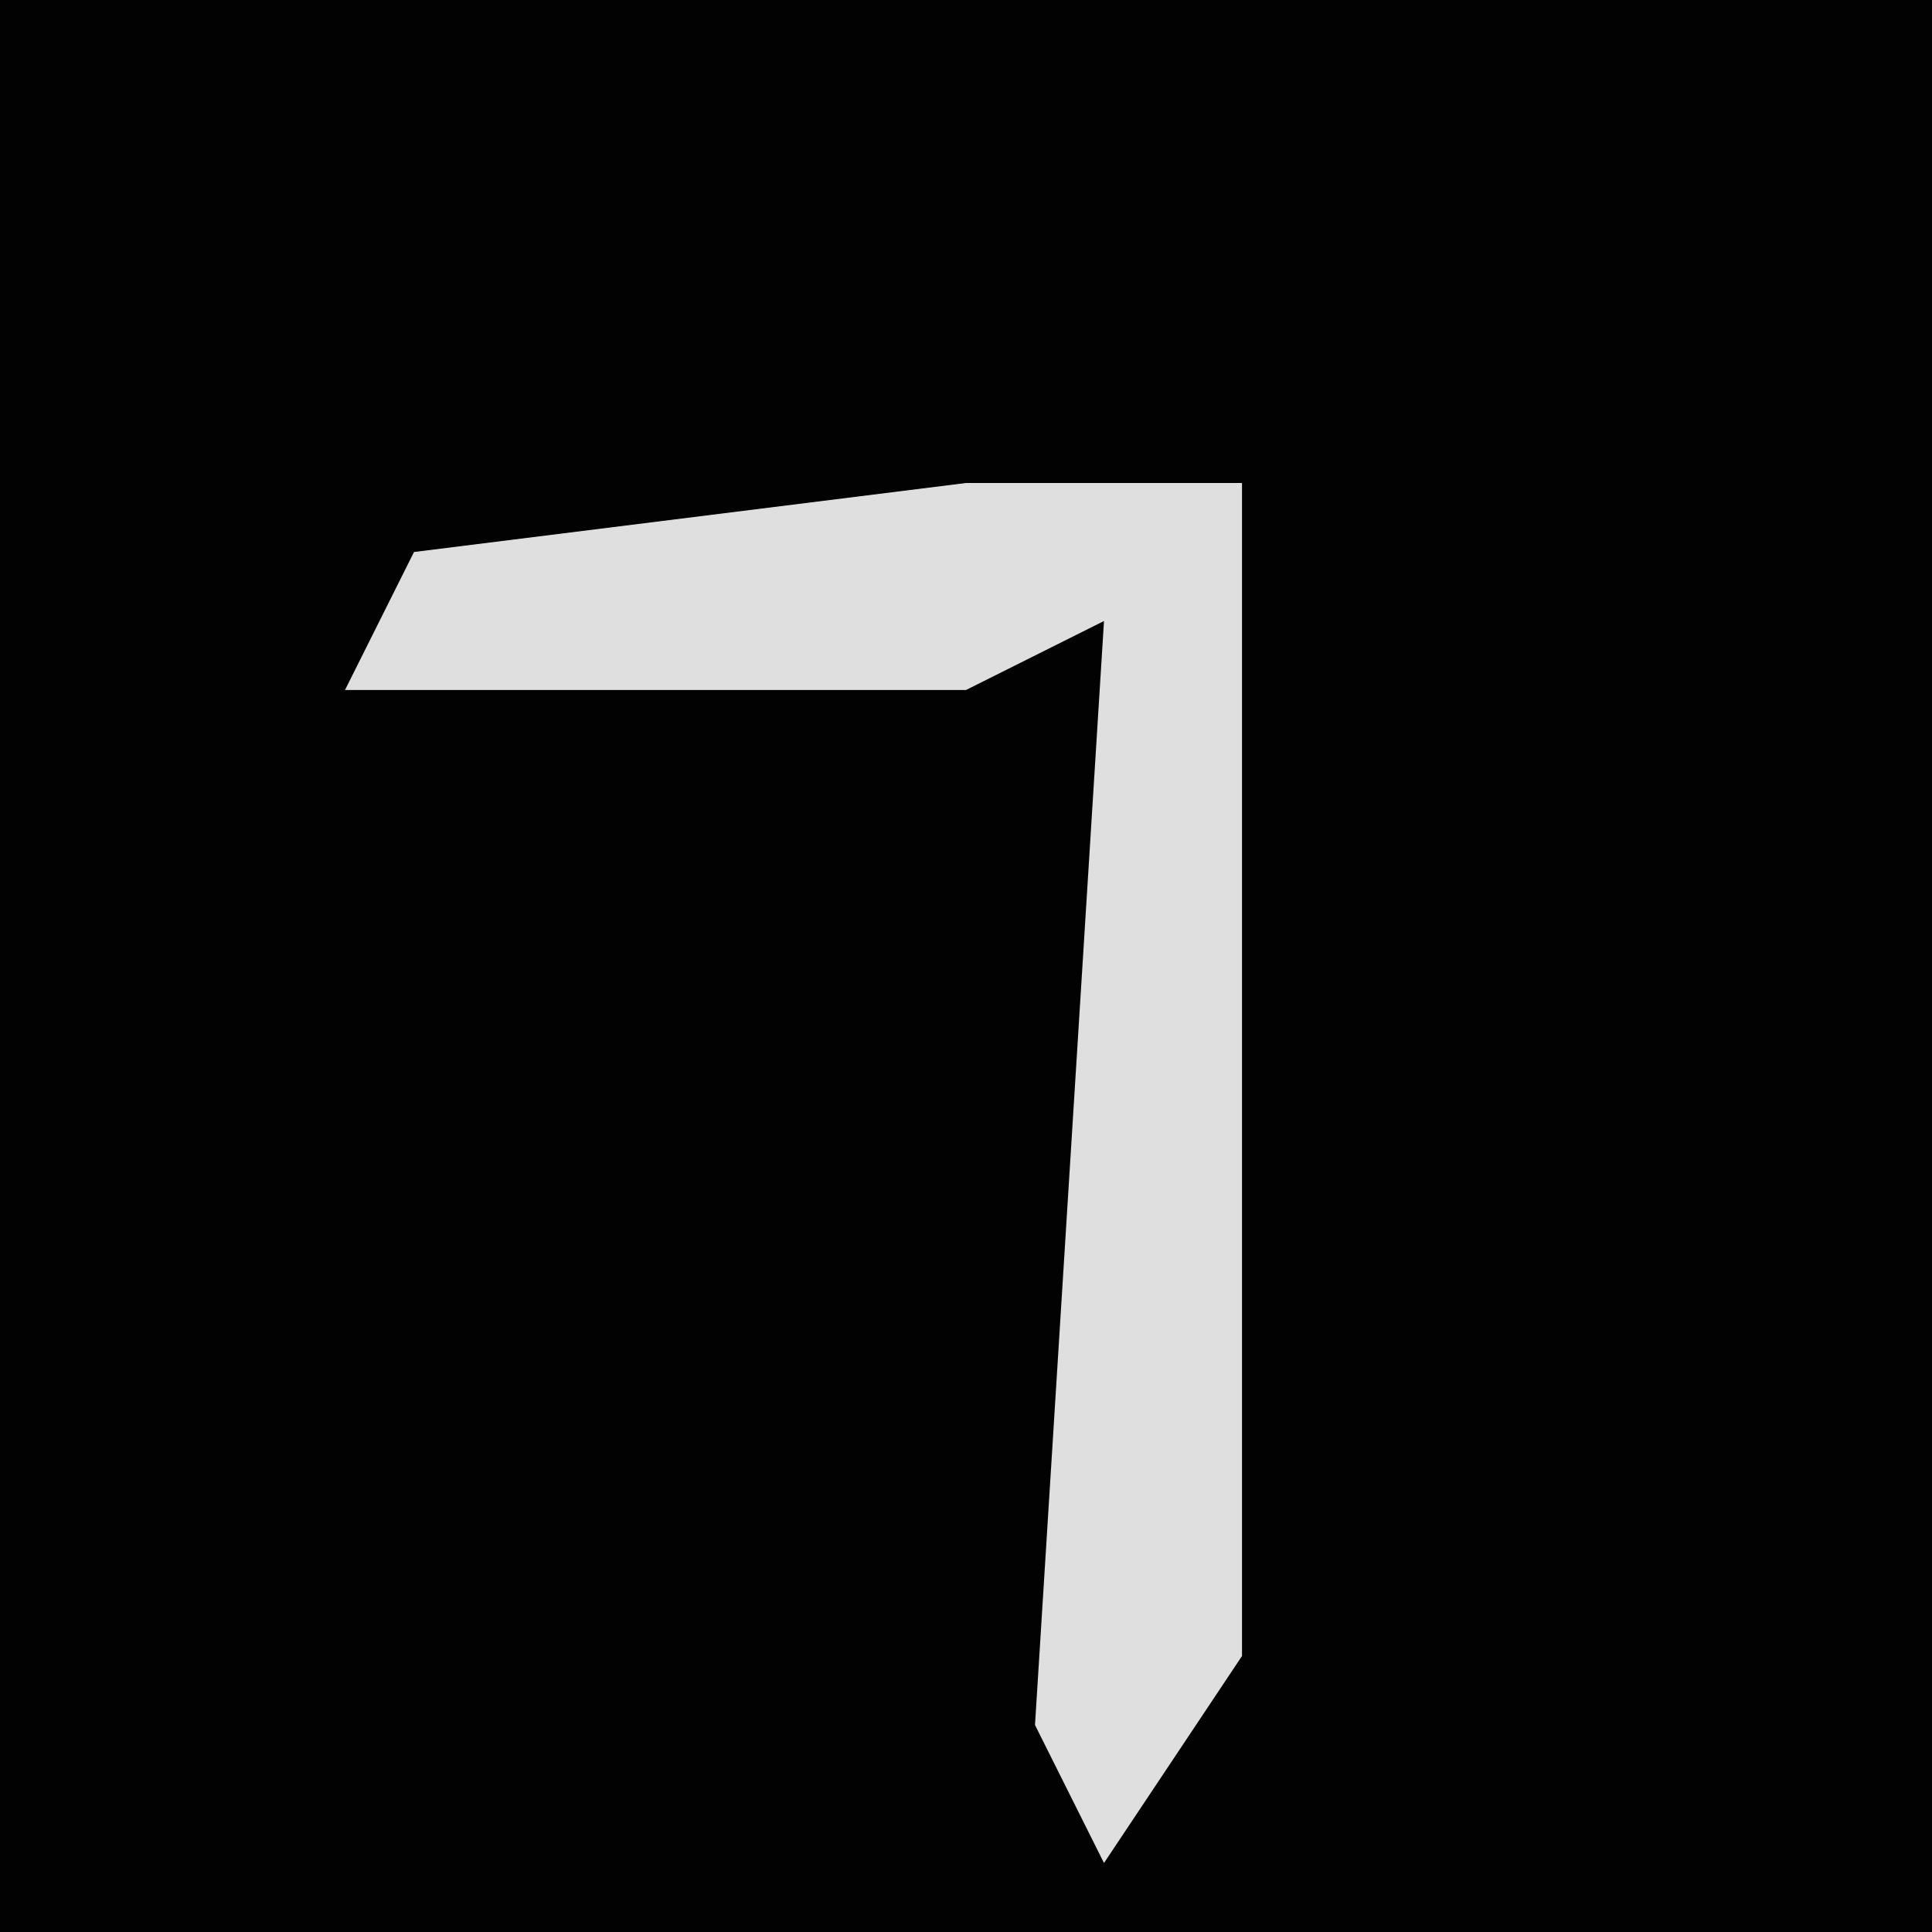 <?xml version="1.0" encoding="UTF-8"?>
<svg version="1.1" xmlns="http://www.w3.org/2000/svg" width="28" height="28">
<path d="M0,0 L28,0 L28,28 L0,28 Z " fill="#020202" transform="translate(0,0)"/>
<path d="M0,0 L4,0 L4,17 L2,20 L1,18 L2,2 L0,3 L-9,3 L-8,1 Z " fill="#DFDFDF" transform="translate(14,7)"/>
</svg>
